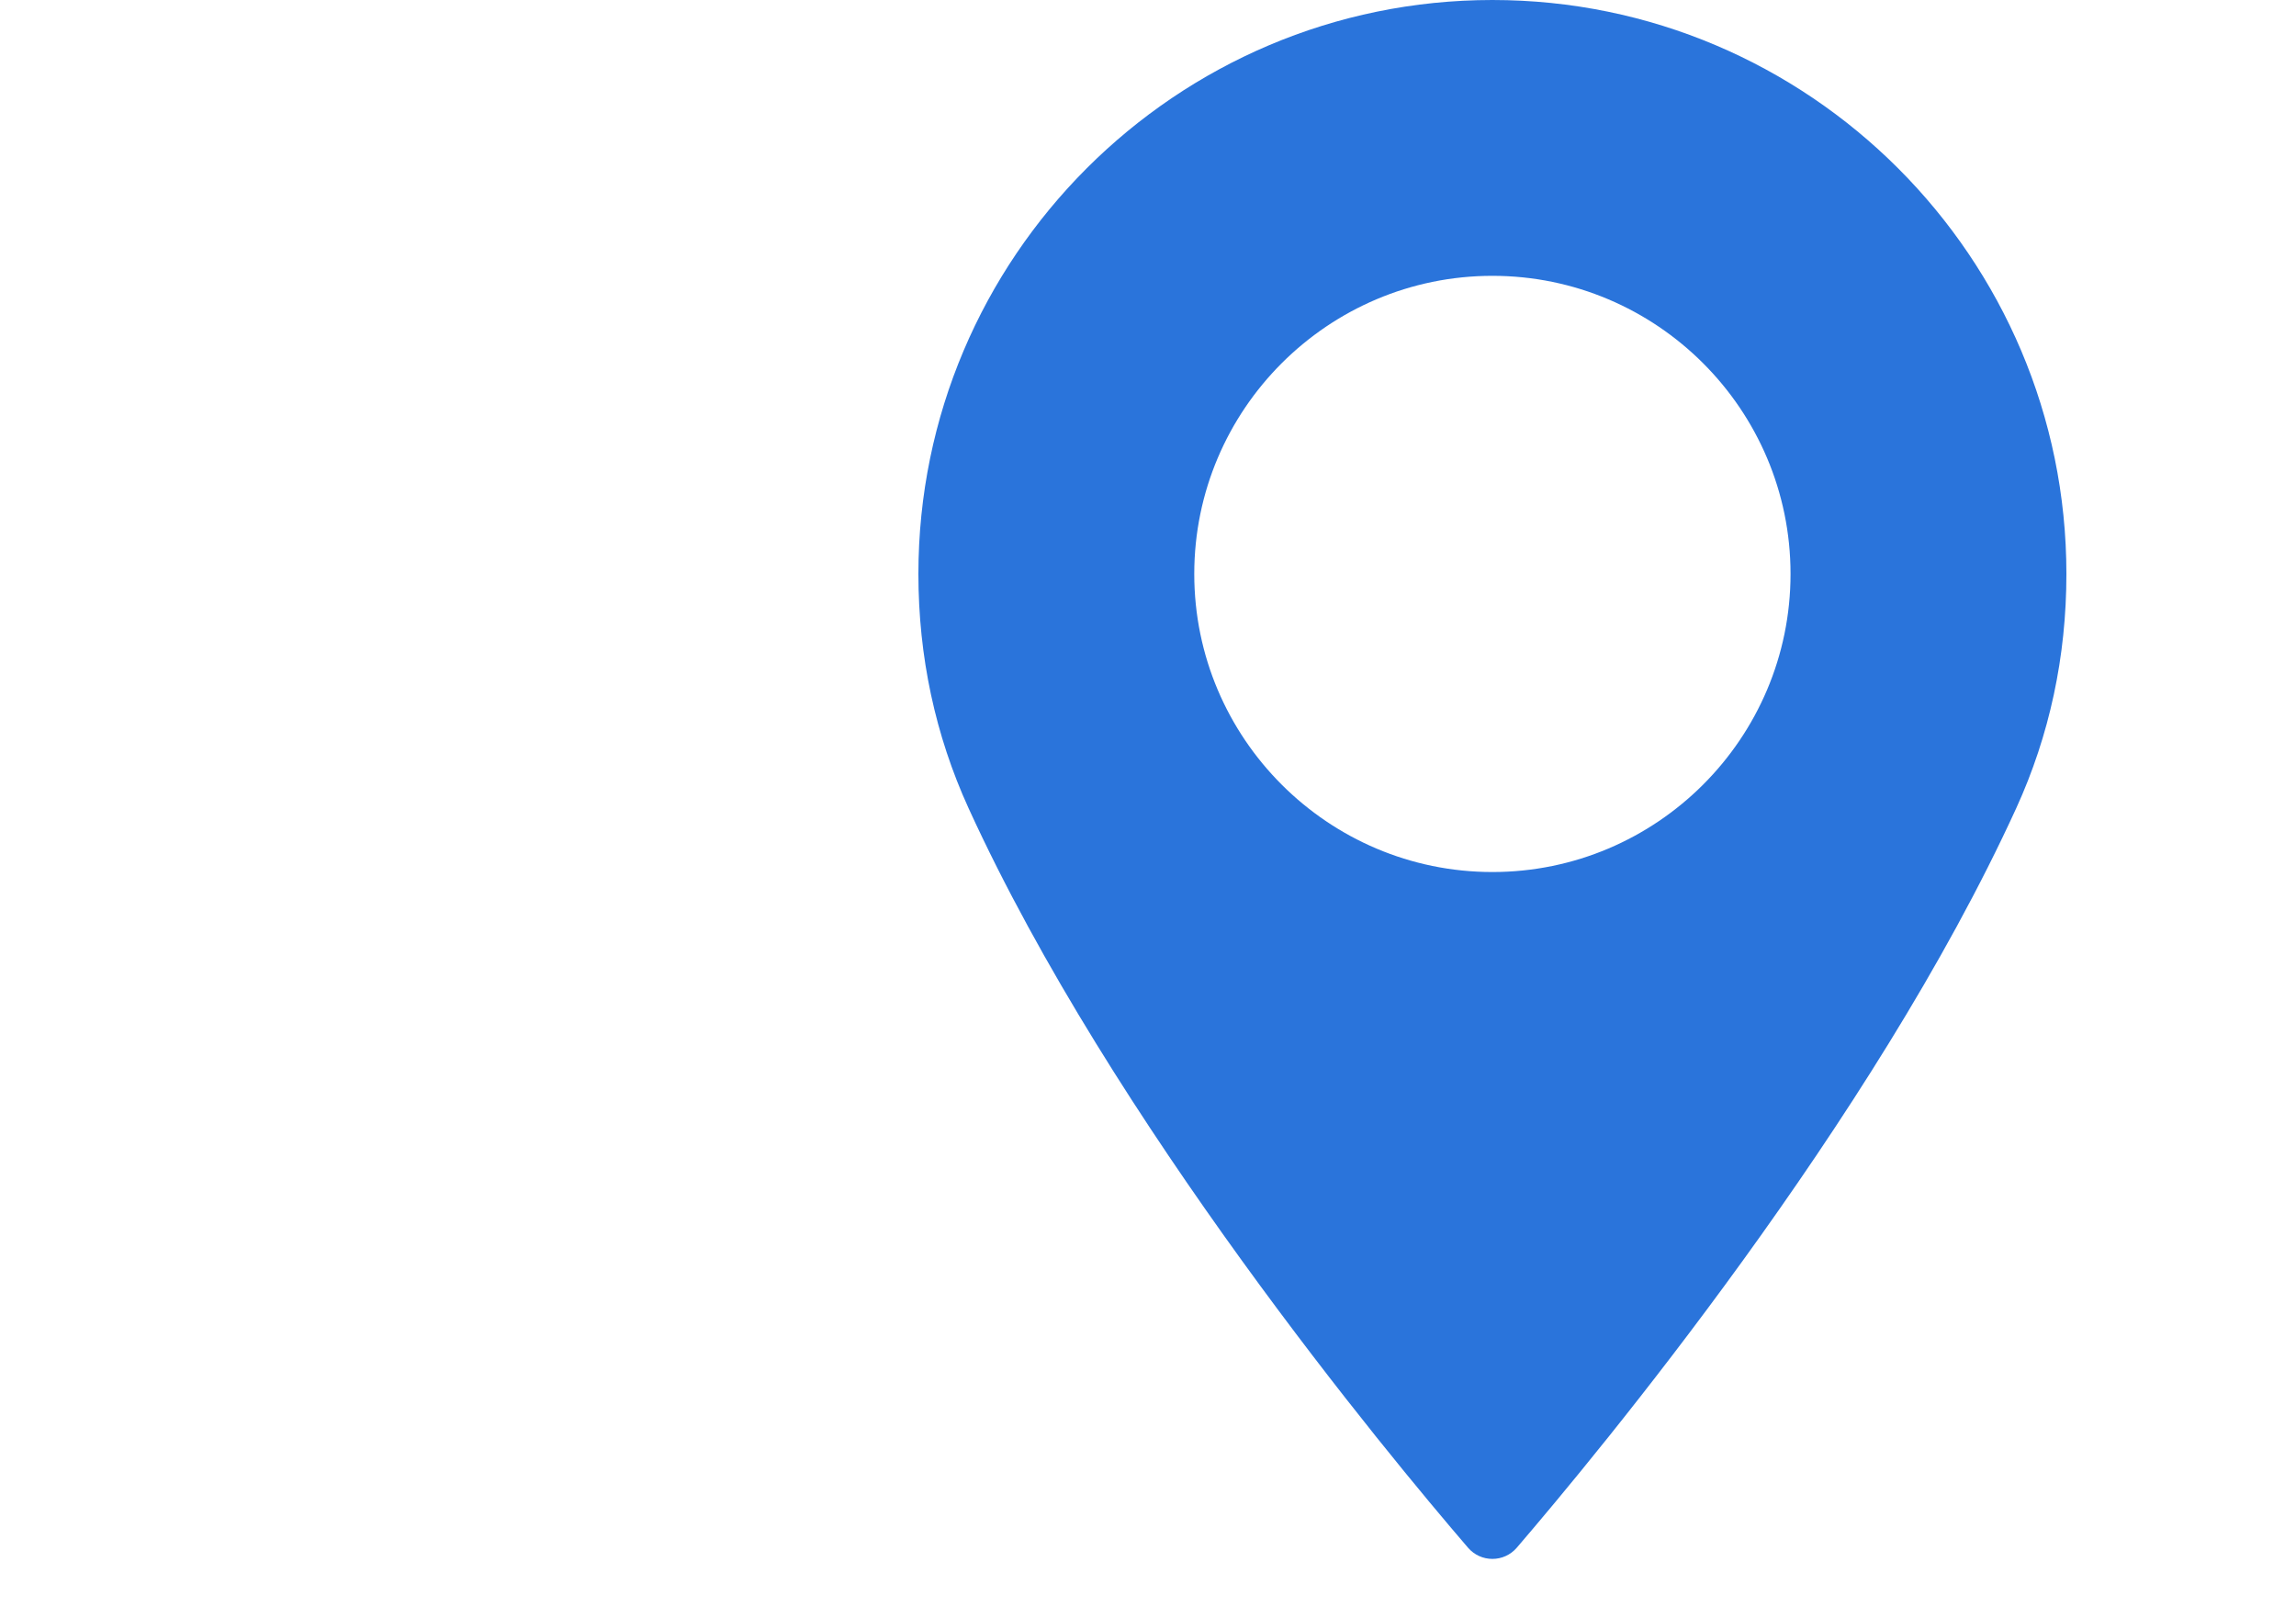 <svg width="20" height="14" viewBox="-3 0 10 14" fill="none" xmlns="http://www.w3.org/2000/svg">
<path d="M5 0C2.243 0 5.19605e-08 2.243 5.19605e-08 5C5.19605e-08 5.719 0.147 6.406 0.437 7.041C1.687 9.777 4.084 12.665 4.789 13.485C4.842 13.546 4.919 13.581 5 13.581C5.081 13.581 5.158 13.546 5.211 13.485C5.915 12.665 8.312 9.777 9.563 7.041C9.853 6.406 10 5.719 10 5C10 2.243 7.757 0 5 0ZM5 7.597C3.568 7.597 2.403 6.432 2.403 5C2.403 3.568 3.568 2.403 5 2.403C6.432 2.403 7.597 3.568 7.597 5C7.597 6.432 6.432 7.597 5 7.597Z" fill="#2A74DB"/>
</svg>
